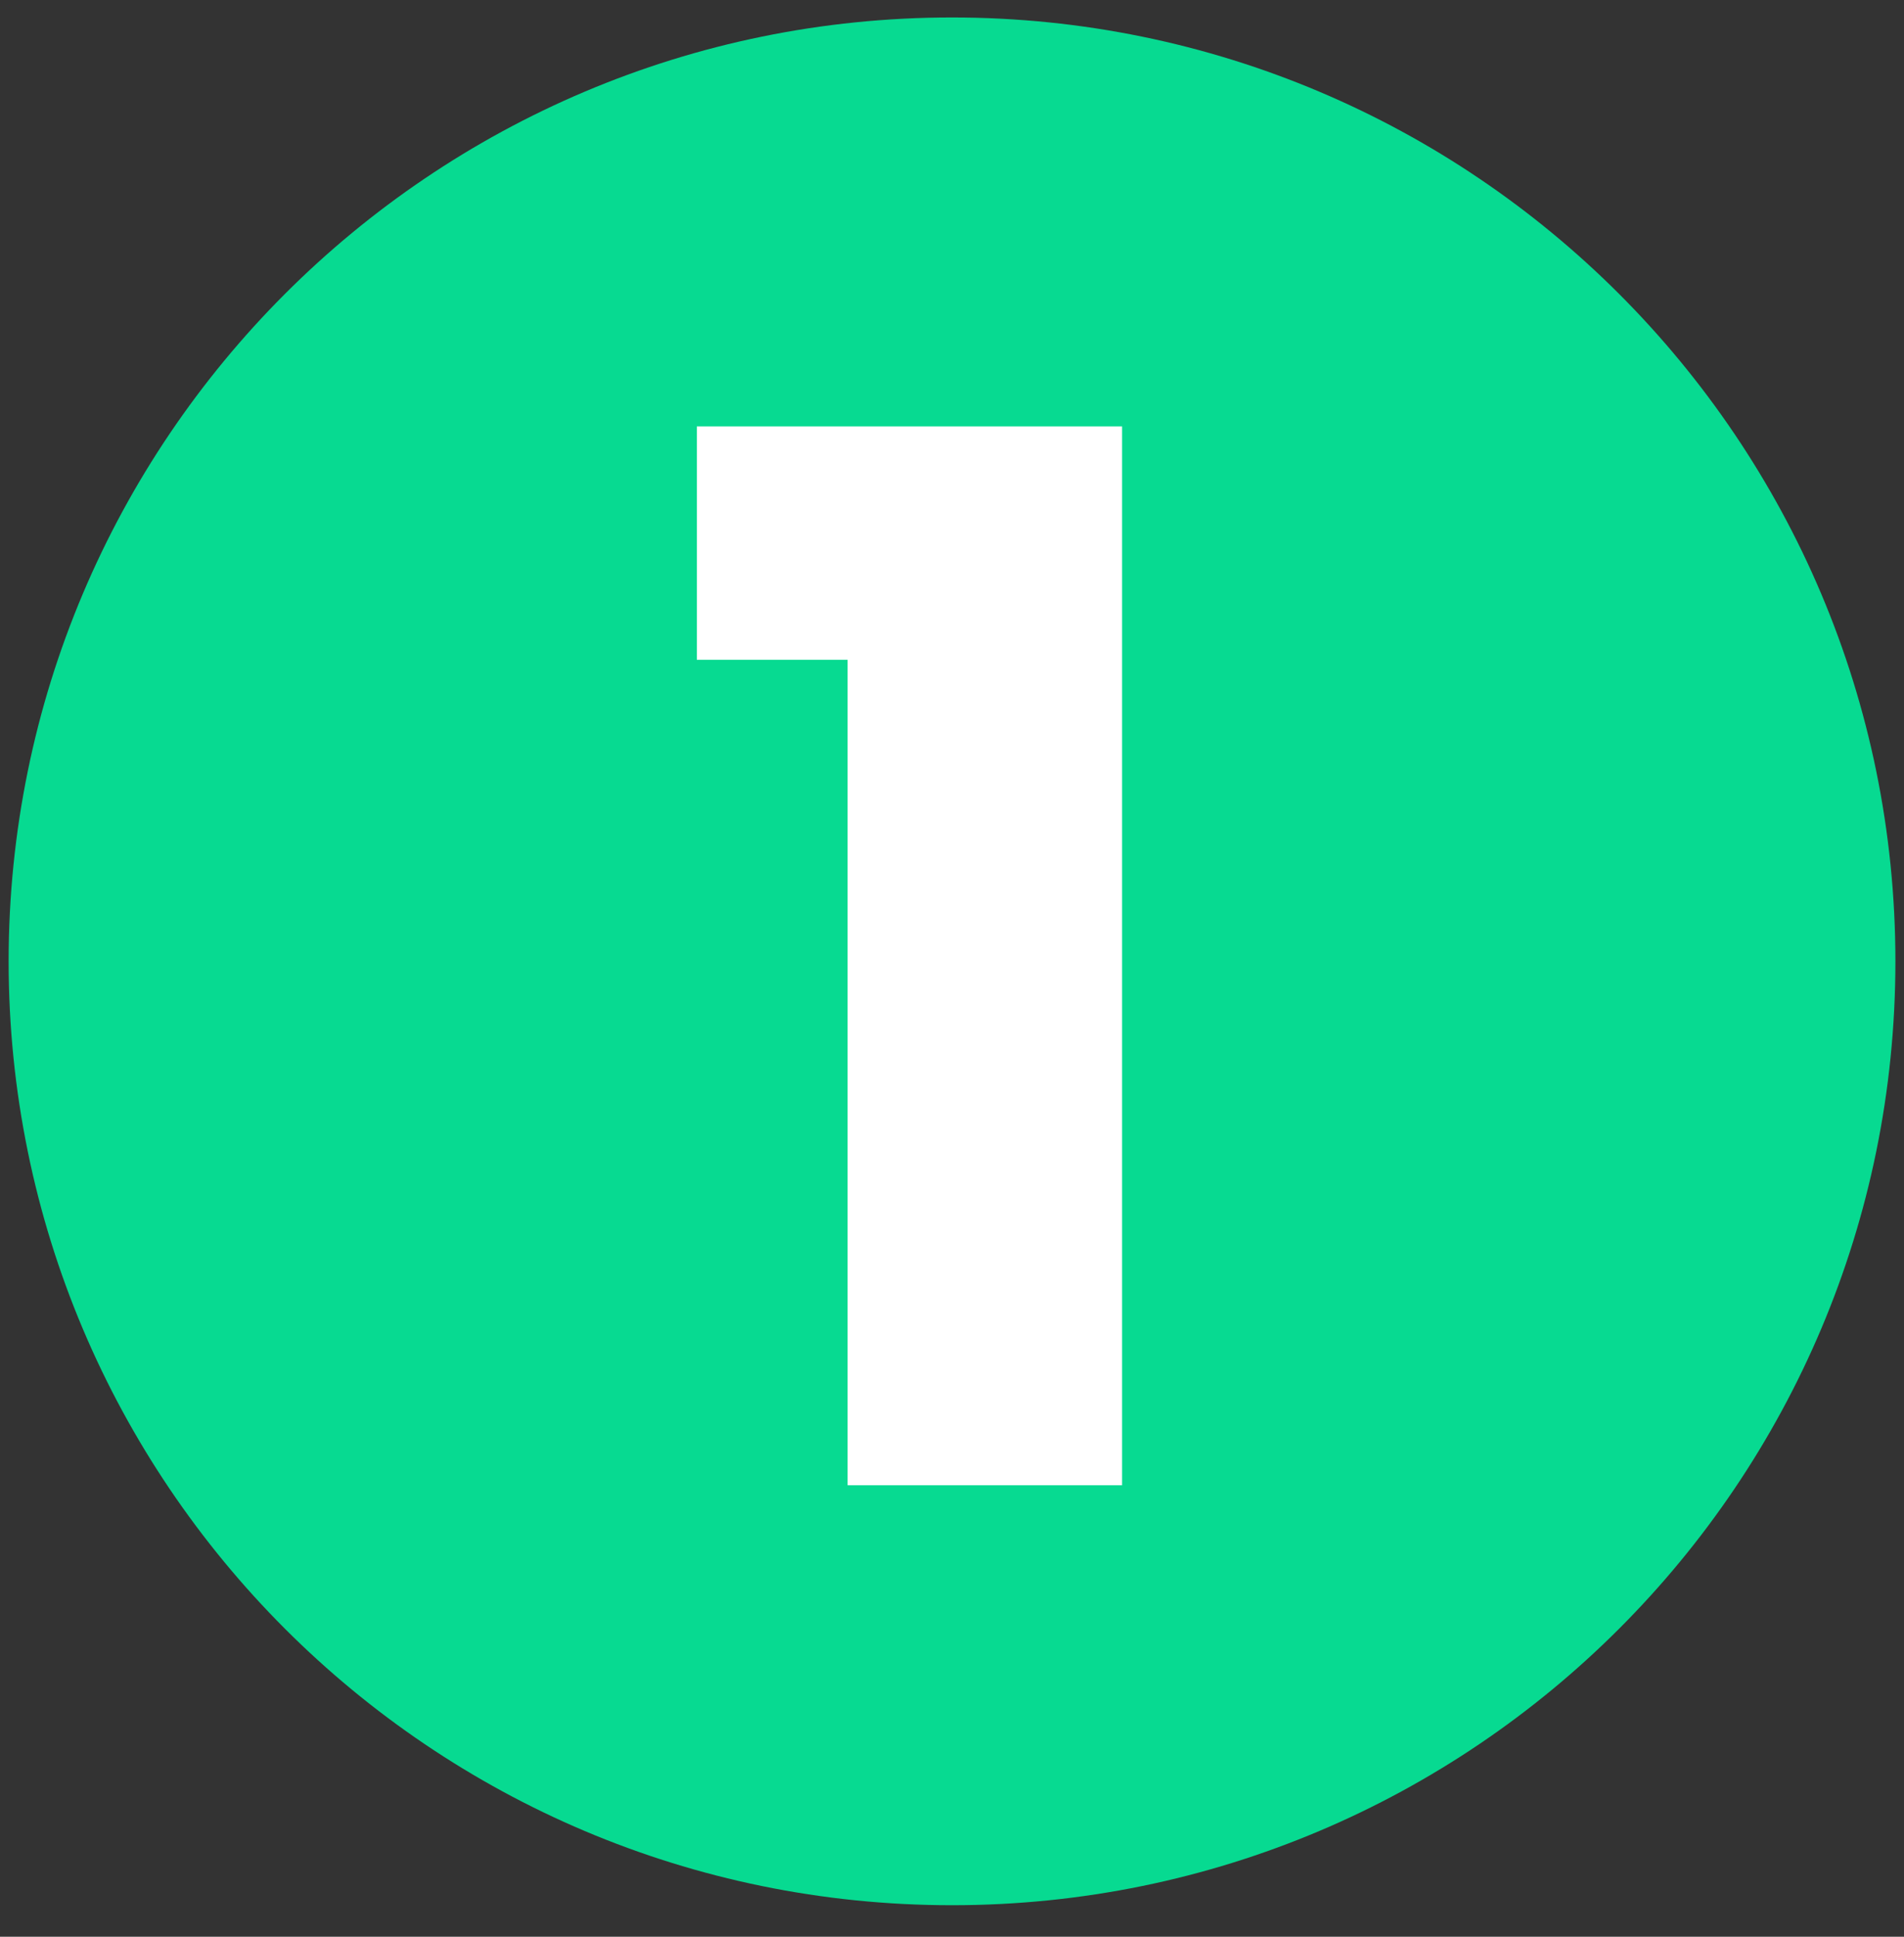<svg width="60" height="61" viewBox="0 0 60 61" version="1.1" xmlns="http://www.w3.org/2000/svg" xmlns:xlink="http://www.w3.org/1999/xlink">
<rect x="0" y="0" width="60" height="61" fill="#333333" stroke="none"/>
<title>Group</title>
<desc>Created using Figma</desc>
<g id="Canvas" transform="translate(-492 -6650)">
<g id="Group">
<g id="Ellipse 3">
<use xlink:href="#path0_fill" transform="translate(492.272 6650.55)" fill="#07DA91"/>
</g>
<g id="1">
<use xlink:href="#path1_fill" transform="translate(507 6647.78)" fill="#FFFFFF"/>
</g>
</g>
</g>
<defs>
<path id="path0_fill" d="M 59.457 29.728C 59.457 46.147 46.147 59.457 29.728 59.457C 13.31 59.457 0 46.147 0 29.728C 0 13.31 13.31 0 29.728 0C 46.147 0 59.457 13.31 59.457 29.728Z"/>
<path id="path1_fill" d="M 11.71 49L 20.36 49L 20.36 15.65L 6.96 15.65L 6.96 23L 11.71 23L 11.71 49Z"/>
</defs>
</svg>

